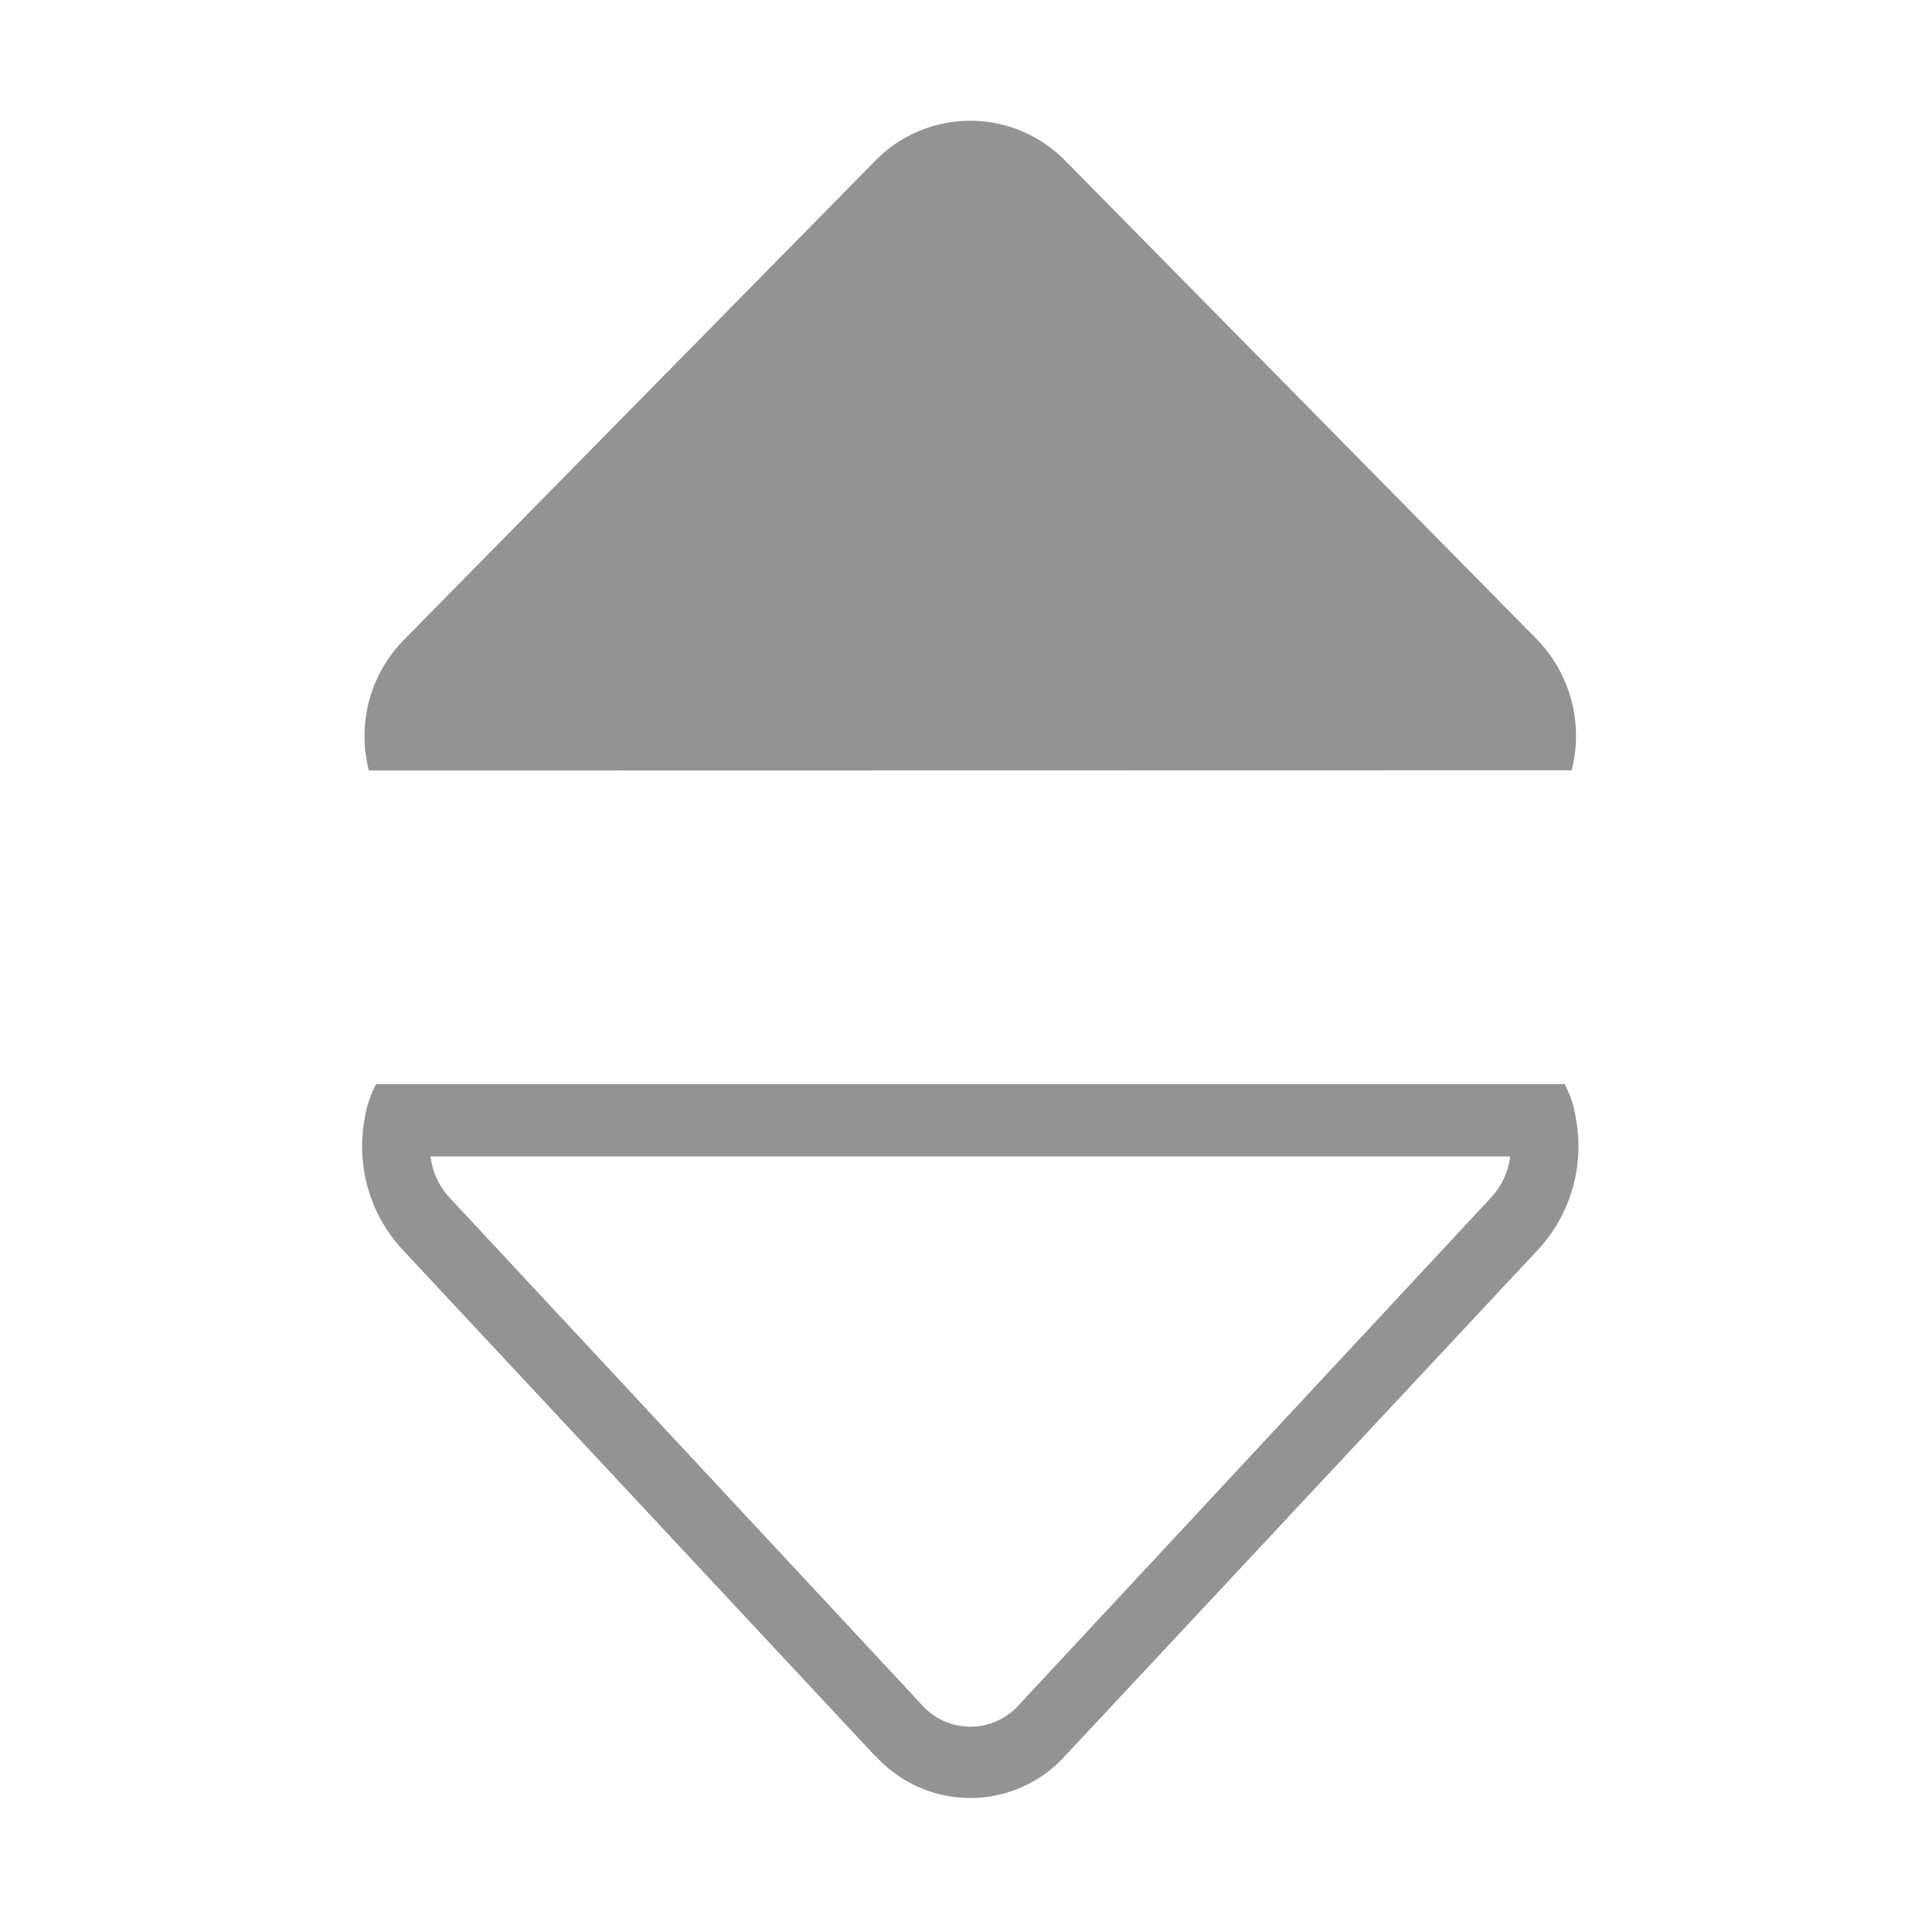 <svg xmlns="http://www.w3.org/2000/svg" width="16" height="16" viewBox="0 0 16 16"><defs><style>.a{fill:none;}.b{fill:#939393;stroke:rgba(0,0,0,0);stroke-miterlimit:10;}</style></defs><rect class="a" width="16" height="16"/><path class="b" d="M4.25,13.545.327,9.342A1.258,1.258,0,0,1,.02,8.265a.891.891,0,0,1,.095-.287H9.957a.849.849,0,0,1,.094.287,1.258,1.258,0,0,1-.306,1.076l-3.924,4.2a1.058,1.058,0,0,1-1.571,0ZM.722,8.917l3.919,4.209a.537.537,0,0,0,.791,0L9.349,8.917a.6.6,0,0,0,.157-.34H.566A.6.6,0,0,0,.722,8.917ZM.055,5.381A1.137,1.137,0,0,1,.344,4.3L4.25.33a1.1,1.1,0,0,1,1.571,0L9.733,4.3a1.148,1.148,0,0,1,.283,1.079Z" transform="translate(3 1)"/></svg>